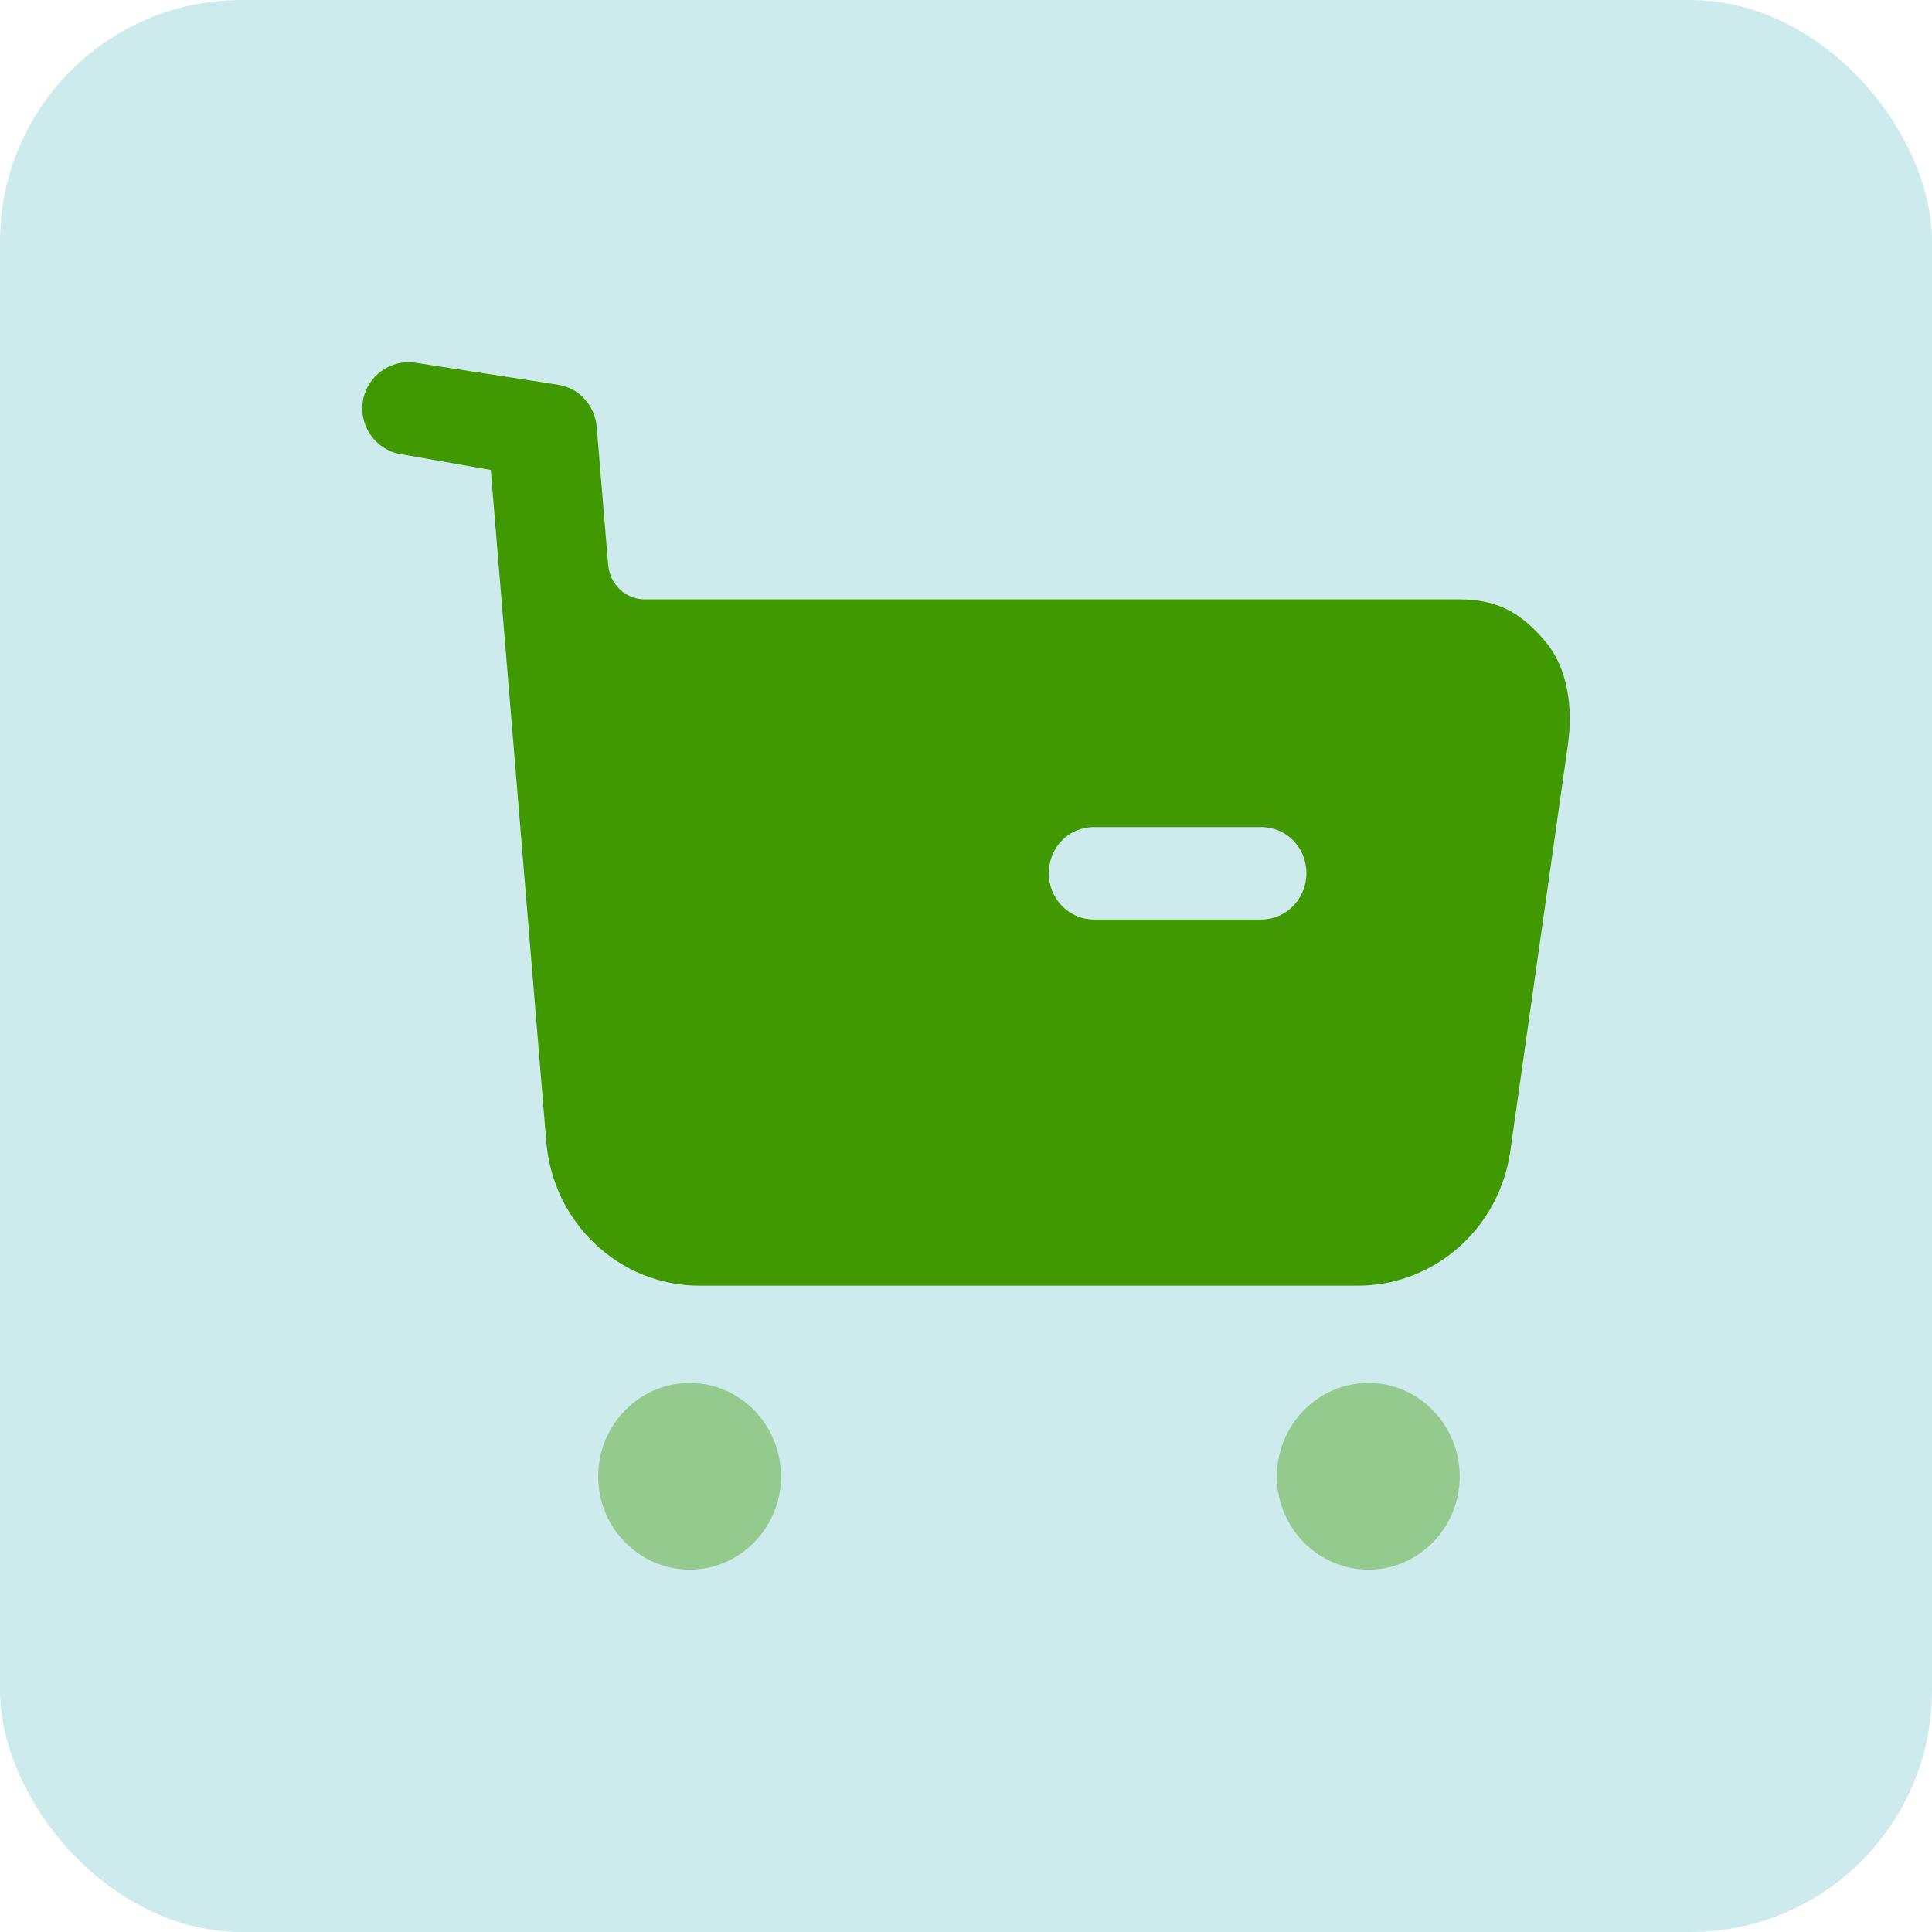 <svg xmlns="http://www.w3.org/2000/svg" width="32" height="32" viewBox="0 0 32 32" fill="none">
  <rect width="32" height="32" rx="4" fill="#CDEBEC"/>
  <path opacity="0.4" fill-rule="evenodd" clip-rule="evenodd" d="M9.908 24.457C9.908 23.6 10.588 22.906 11.427 22.906C12.256 22.906 12.936 23.6 12.936 24.457C12.936 25.304 12.256 25.998 11.427 25.998C10.588 25.998 9.908 25.304 9.908 24.457ZM21.149 24.457C21.149 23.6 21.829 22.906 22.668 22.906C23.498 22.906 24.177 23.6 24.177 24.457C24.177 25.304 23.498 25.998 22.668 25.998C21.829 25.998 21.149 25.304 21.149 24.457Z" fill="#409900"/>
  <path fill-rule="evenodd" clip-rule="evenodd" d="M24.177 9.928C24.786 9.928 25.186 10.142 25.585 10.612C25.985 11.081 26.055 11.755 25.965 12.366L25.016 19.06C24.836 20.347 23.757 21.295 22.488 21.295H11.586C10.257 21.295 9.158 20.254 9.048 18.908L8.129 7.784L6.62 7.519C6.221 7.447 5.941 7.049 6.011 6.641C6.081 6.223 6.47 5.947 6.88 6.008L9.263 6.376C9.603 6.438 9.853 6.723 9.883 7.07L10.073 9.356C10.102 9.683 10.362 9.928 10.682 9.928H24.177ZM18.12 15.23H20.888C21.308 15.23 21.638 14.883 21.638 14.465C21.638 14.036 21.308 13.699 20.888 13.699H18.12C17.701 13.699 17.371 14.036 17.371 14.465C17.371 14.883 17.701 15.23 18.12 15.23Z" fill="#409900"/>
</svg>